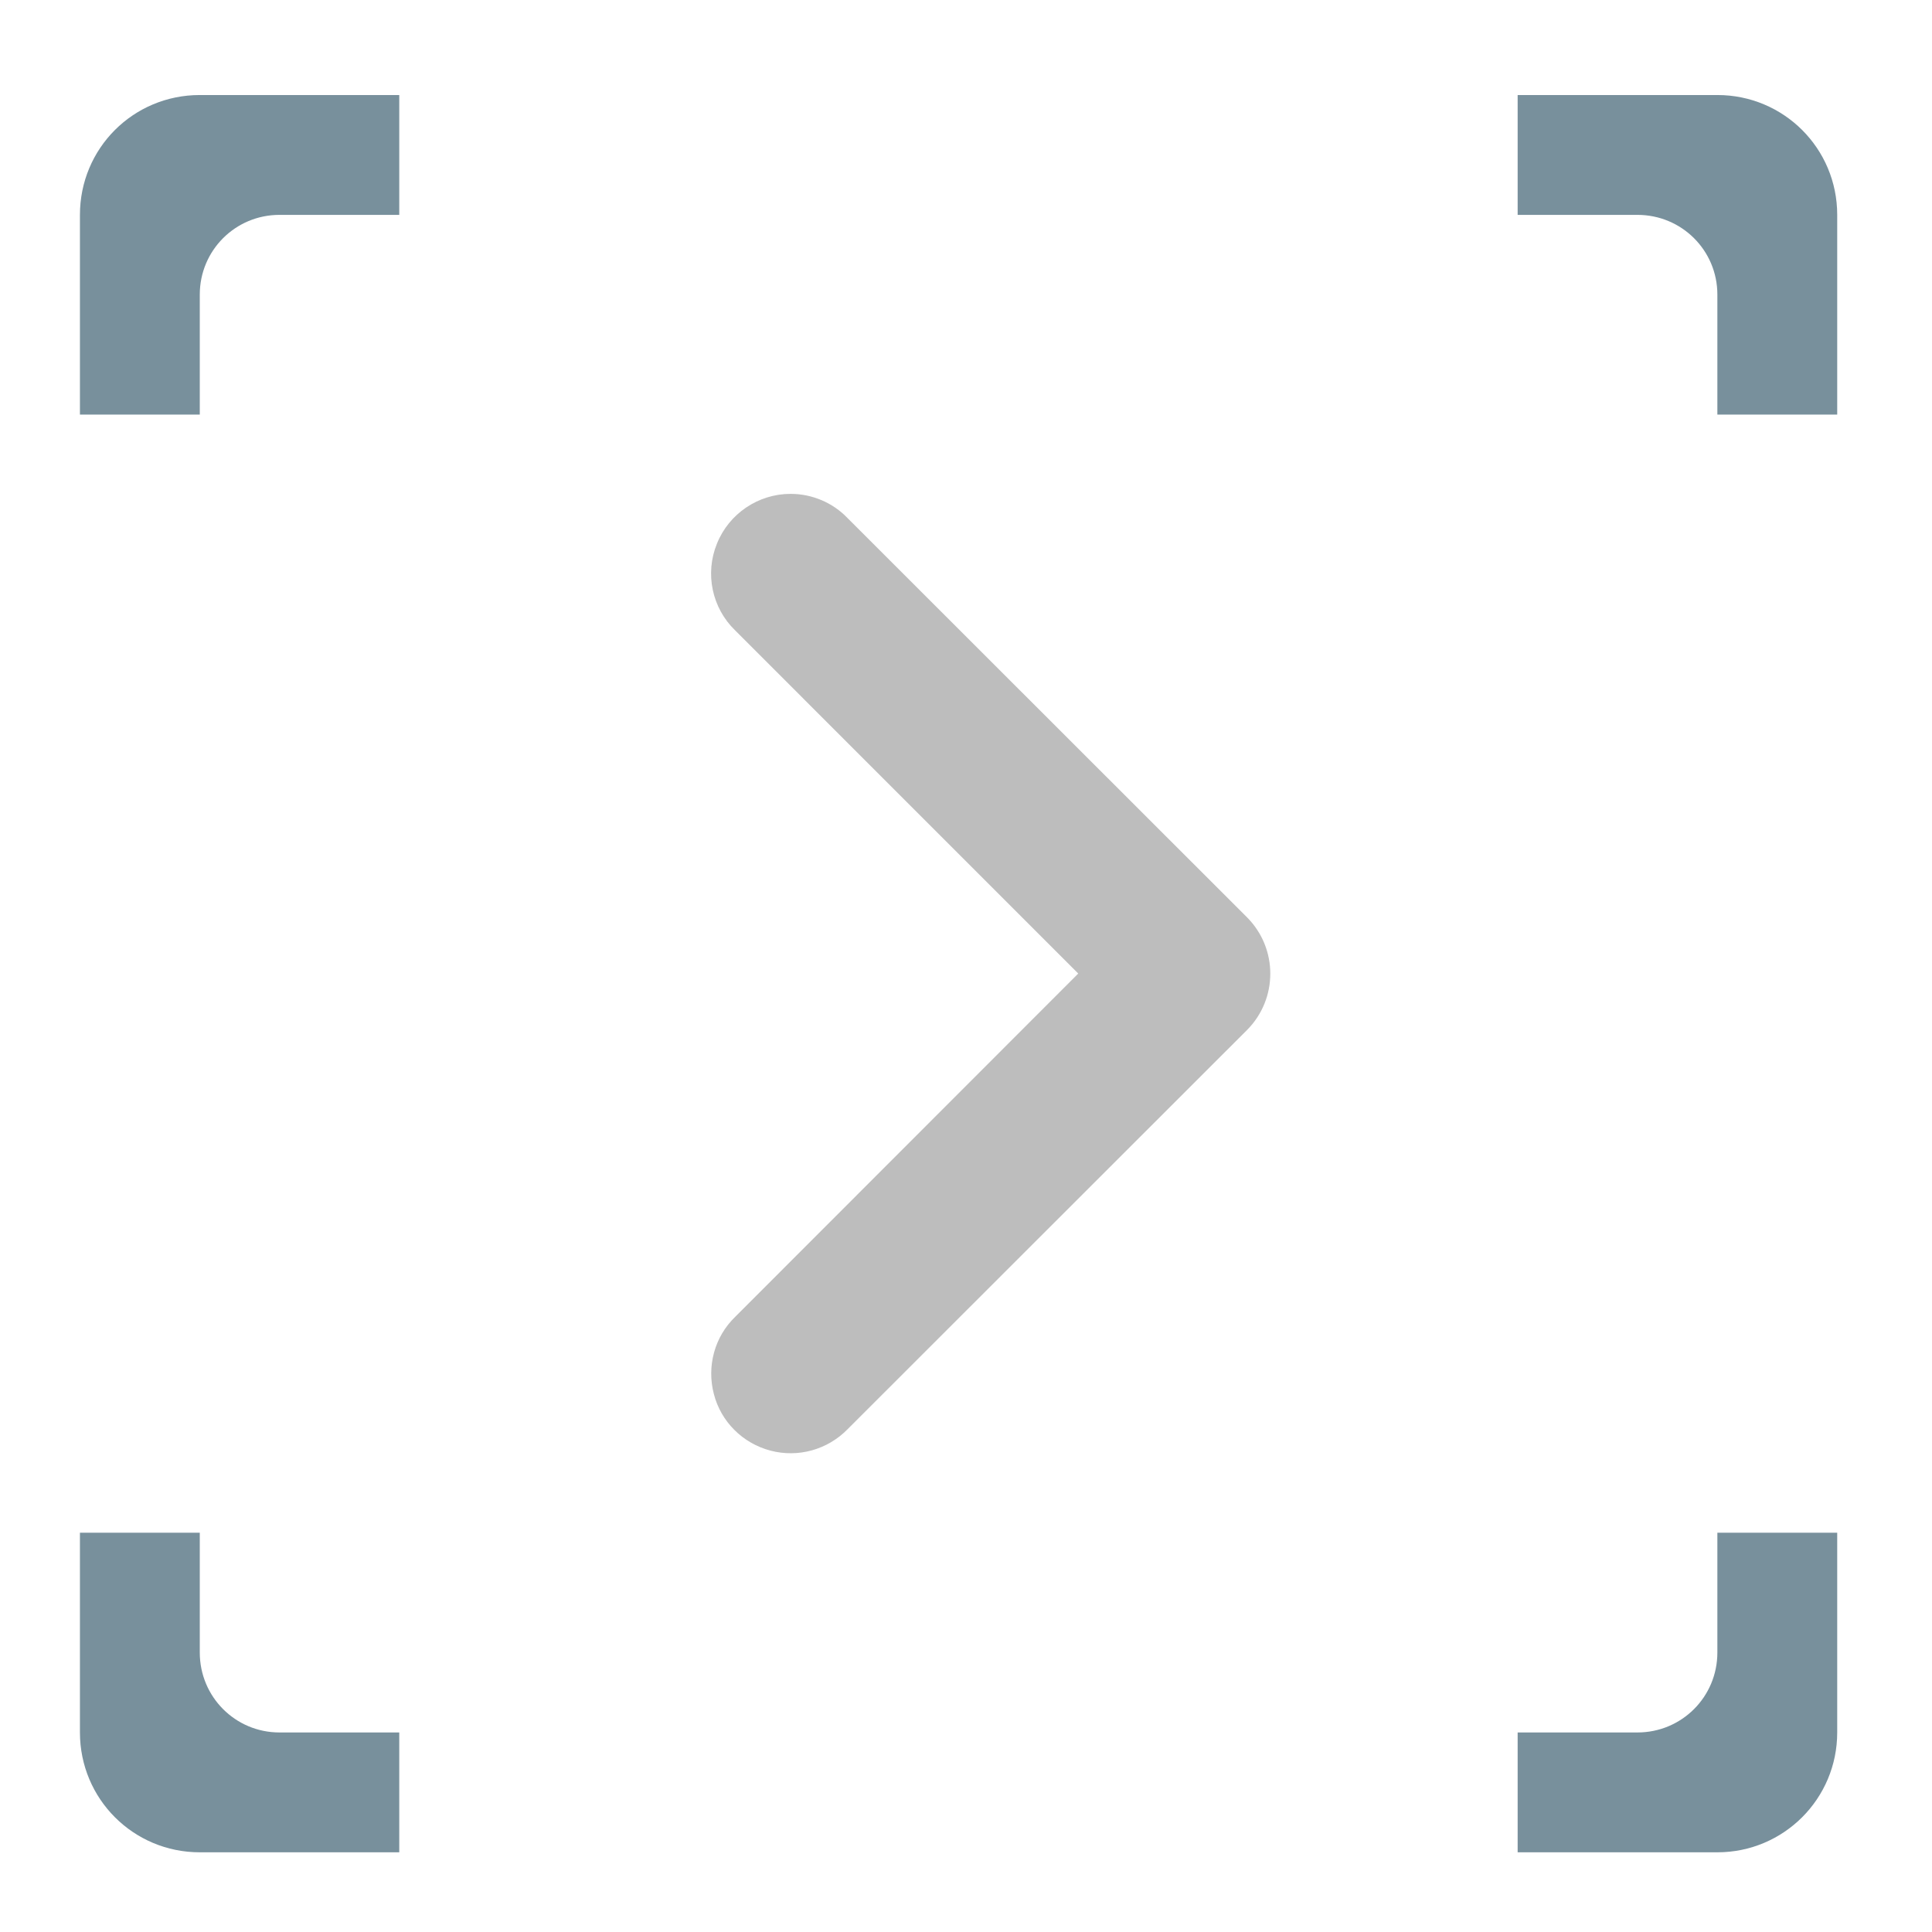 <?xml version="1.0" encoding="UTF-8"?>
<svg xmlns="http://www.w3.org/2000/svg" xmlns:xlink="http://www.w3.org/1999/xlink" width="32pt" height="32pt" viewBox="0 0 32 32" version="1.1">
<g id="surface1">
<path style=" stroke:none;fill-rule:nonzero;fill:rgb(47.059%,56.471%,61.176%);fill-opacity:1;" d="M 3.309 1.574 C 2.207 1.574 1.324 2.457 1.324 3.559 L 1.324 6.867 L 3.309 6.867 L 3.309 4.879 C 3.309 4.148 3.898 3.559 4.629 3.559 L 6.613 3.559 L 6.613 1.574 Z M 25.137 1.574 L 25.137 3.559 L 27.121 3.559 C 27.855 3.559 28.445 4.148 28.445 4.879 L 28.445 6.867 L 30.43 6.867 L 30.43 3.559 C 30.43 2.457 29.543 1.574 28.445 1.574 Z M 1.324 25.387 L 1.324 28.695 C 1.324 29.793 2.207 30.68 3.309 30.68 L 6.613 30.68 L 6.613 28.695 L 4.629 28.695 C 3.898 28.695 3.309 28.105 3.309 27.371 L 3.309 25.387 Z M 28.445 25.387 L 28.445 27.371 C 28.445 28.105 27.855 28.695 27.121 28.695 L 25.137 28.695 L 25.137 30.68 L 28.445 30.68 C 29.543 30.68 30.43 29.793 30.43 28.695 L 30.43 25.387 Z M 28.445 25.387 "/>
<path style=" stroke:none;fill-rule:evenodd;fill:rgb(74.118%,74.118%,74.118%);fill-opacity:1;" d="M 13.094 8.18 C 12.559 8.18 12.074 8.508 11.875 9.004 C 11.672 9.5 11.793 10.07 12.176 10.441 L 17.859 16.125 L 12.176 21.812 C 11.836 22.141 11.703 22.629 11.824 23.09 C 11.941 23.547 12.301 23.906 12.762 24.027 C 13.219 24.148 13.707 24.012 14.039 23.672 L 20.656 17.059 C 21.168 16.543 21.168 15.711 20.656 15.195 L 14.039 8.582 C 13.793 8.324 13.449 8.18 13.094 8.18 Z M 13.094 8.18 "/>
</g>
</svg>
